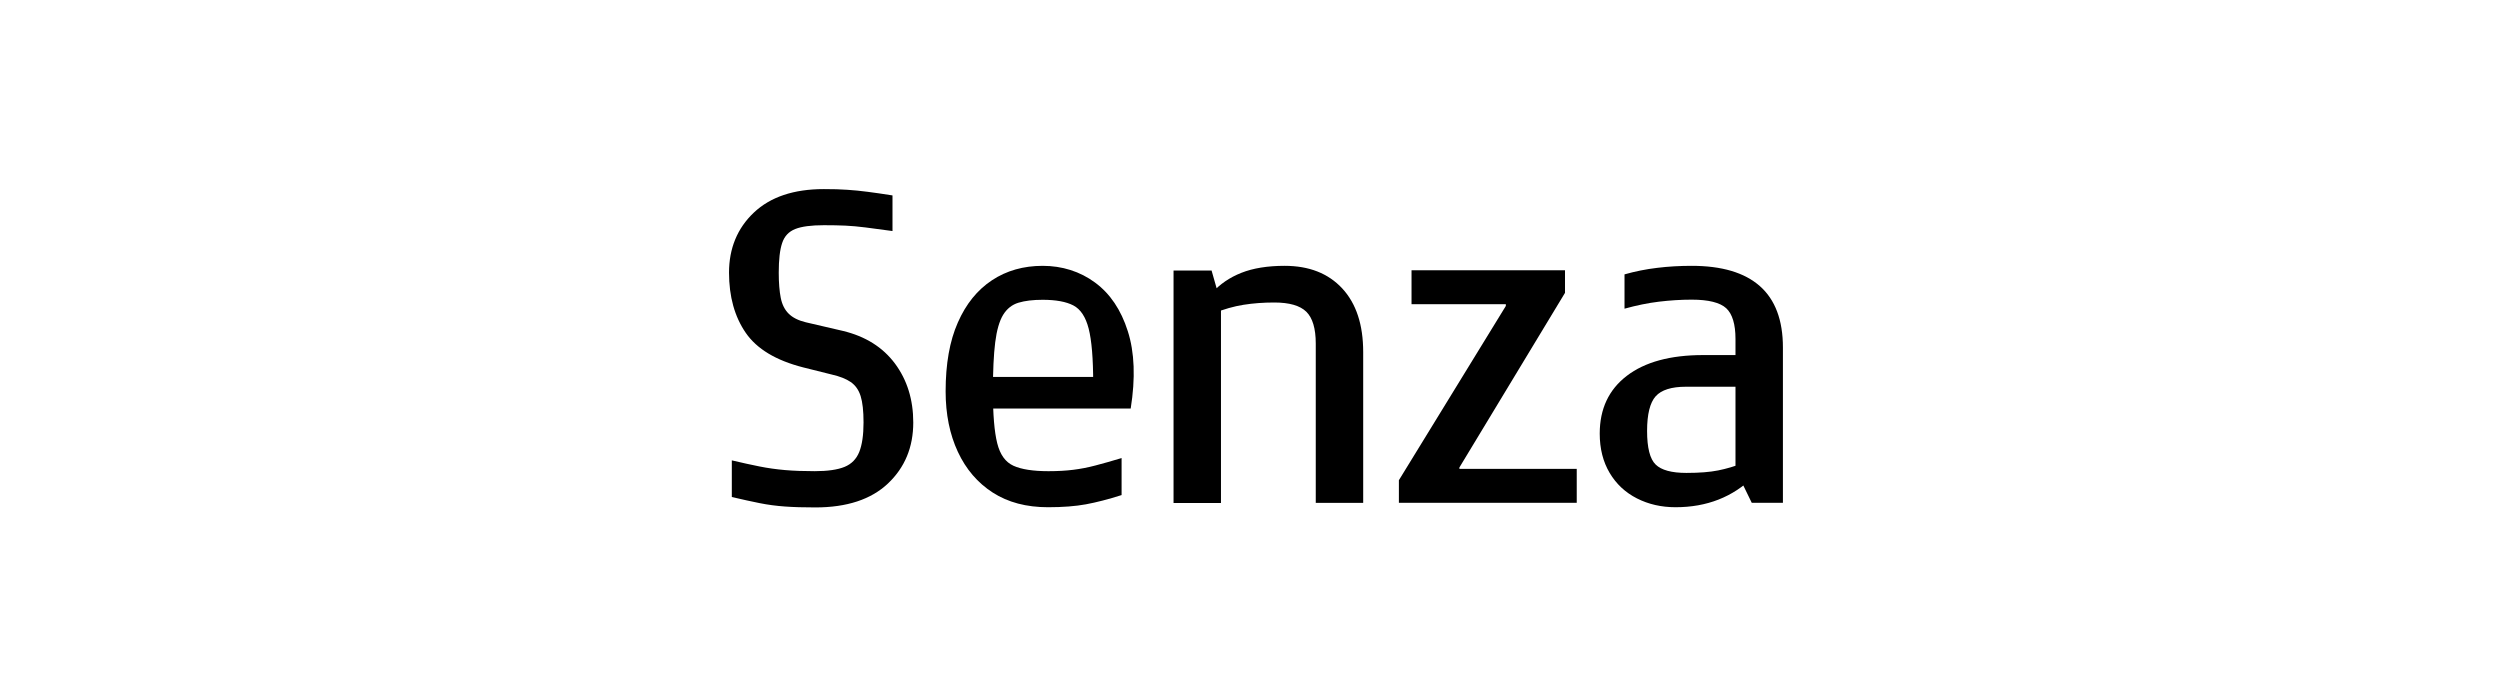 <?xml version="1.0" encoding="UTF-8"?>
<svg id="Layer_1" data-name="Layer 1" xmlns="http://www.w3.org/2000/svg" viewBox="0 0 360 100">
  <path d="M105.37,66.29c1.47.35,2.81.64,4,.88,1.19.24,2.42.41,3.67.52,1.26.11,2.69.16,4.29.16,1.86,0,3.29-.21,4.29-.62,1-.41,1.7-1.13,2.11-2.14.41-1.02.62-2.44.62-4.26,0-1.65-.14-2.91-.42-3.8-.28-.89-.76-1.56-1.43-2.02-.67-.46-1.57-.81-2.7-1.07l-4.16-1.04c-3.9-1-6.65-2.65-8.25-4.97-1.6-2.32-2.41-5.21-2.41-8.68s1.19-6.39,3.58-8.64c2.38-2.25,5.74-3.38,10.08-3.38,1.3,0,2.43.03,3.38.1.95.06,1.93.16,2.92.29,1,.13,2.19.3,3.58.52v5.13c-1.56-.22-2.86-.39-3.9-.52-1.04-.13-2-.22-2.89-.26-.89-.04-1.92-.06-3.09-.06-1.82,0-3.2.18-4.13.55-.93.37-1.56,1.04-1.88,2.02-.33.97-.49,2.39-.49,4.26,0,1.47.1,2.69.29,3.64.19.95.57,1.71,1.14,2.27.56.56,1.39.98,2.47,1.24l5.33,1.24c3.25.78,5.75,2.35,7.51,4.71,1.75,2.36,2.63,5.19,2.63,8.48,0,3.55-1.21,6.48-3.64,8.78-2.43,2.3-5.92,3.45-10.47,3.45-1.65,0-3.1-.04-4.35-.13-1.26-.09-2.48-.25-3.67-.49-1.19-.24-2.52-.53-4-.88v-5.27Z"/>
  <path d="M142.97,70.94c-2.19-1.41-3.87-3.37-5.04-5.88-1.17-2.51-1.76-5.42-1.76-8.71,0-3.94.58-7.25,1.76-9.91,1.17-2.67,2.81-4.69,4.91-6.08,2.1-1.39,4.54-2.08,7.31-2.08s5.37.8,7.54,2.41c2.17,1.6,3.74,3.93,4.71,6.99.98,3.05,1.12,6.77.42,11.15h-22.1v-4.55h19.37l-2.67.91c0-3.55-.22-6.18-.65-7.86-.43-1.69-1.17-2.81-2.21-3.35-1.04-.54-2.51-.81-4.42-.81-1.39,0-2.55.14-3.48.42-.93.28-1.67.87-2.21,1.75-.54.89-.92,2.21-1.14,3.96-.22,1.75-.33,4.11-.33,7.05,0,3.34.21,5.83.62,7.47.41,1.65,1.19,2.73,2.34,3.25,1.15.52,2.83.78,5.04.78,1.34,0,2.53-.07,3.57-.2s2.1-.33,3.19-.62c1.08-.28,2.34-.64,3.77-1.07v5.33c-1.91.61-3.62,1.05-5.13,1.33-1.52.28-3.34.42-5.46.42-3.12,0-5.77-.7-7.96-2.11Z"/>
  <path d="M174.46,38.93l1.11,3.9-1.04-.65c1.13-1.26,2.53-2.22,4.22-2.89,1.69-.67,3.77-1.01,6.24-1.01,3.51,0,6.27,1.08,8.29,3.25,2.01,2.17,3.02,5.22,3.02,9.17v21.71h-6.83v-22.94c0-2.17-.46-3.69-1.36-4.58-.91-.89-2.45-1.33-4.62-1.33-1.56,0-3.03.11-4.42.33-1.39.22-2.84.63-4.35,1.24l1.1-1.62v28.92h-6.83v-33.47h5.46Z"/>
  <path d="M201.44,69.15l15.4-25.09v-.26h-13.58v-4.88h22.1v3.25l-15.21,25.15v.2h16.9v4.88h-25.61v-3.25Z"/>
  <path d="M253.24,55.69h-10.47c-2.08,0-3.53.46-4.35,1.37-.82.91-1.24,2.58-1.24,5s.41,4.04,1.24,4.84c.82.8,2.3,1.2,4.42,1.2,1.86,0,3.39-.12,4.58-.36,1.19-.24,2.39-.59,3.61-1.07l1.5,1.95c-2.99,2.95-6.74,4.42-11.25,4.42-2.04,0-3.89-.42-5.56-1.27-1.67-.85-2.98-2.07-3.93-3.67-.95-1.6-1.43-3.49-1.43-5.66,0-3.55,1.3-6.33,3.9-8.32s6.26-2.99,10.99-2.99h8v4.55ZM233.93,39.51c1.52-.43,3.09-.75,4.71-.94,1.62-.2,3.28-.29,4.97-.29,4.33,0,7.6.97,9.81,2.92s3.32,4.9,3.32,8.84v22.36h-4.49l-2.34-4.81v-18.78c0-2.12-.45-3.6-1.33-4.42-.89-.82-2.55-1.24-4.97-1.24-1.56,0-3.13.1-4.71.29-1.58.19-3.24.53-4.97,1.01v-4.94Z"/>
</svg>